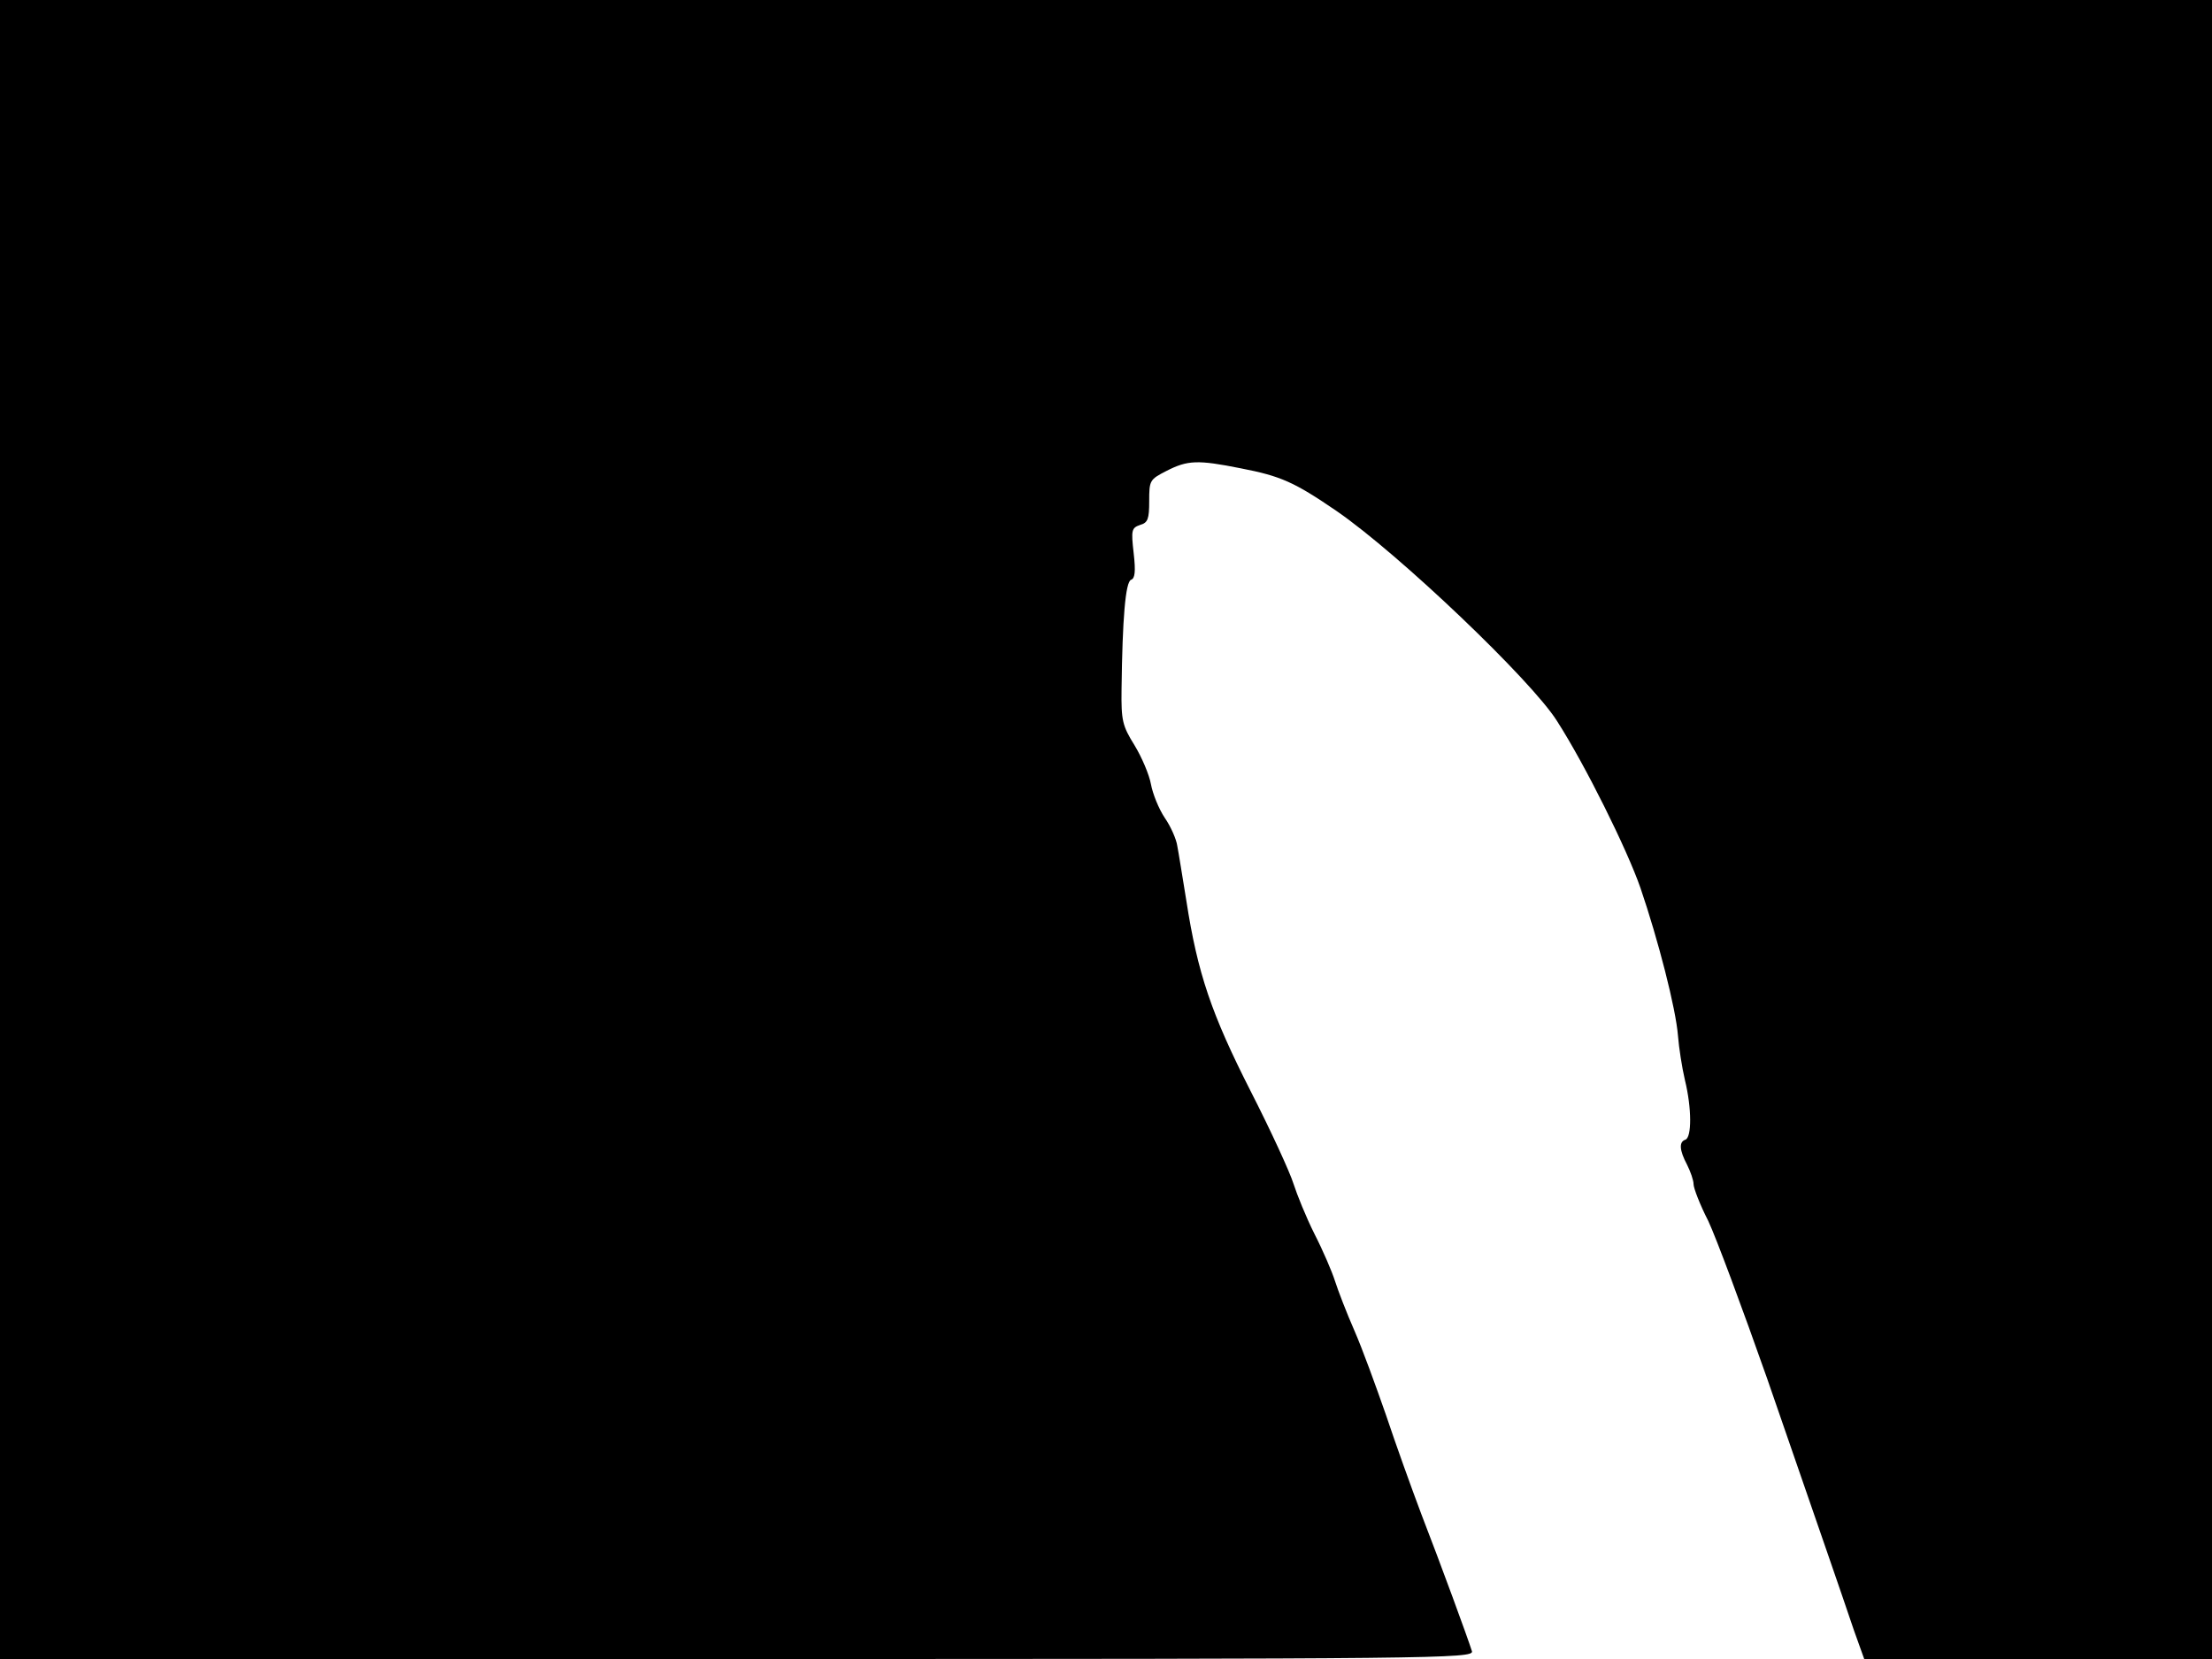 <svg xmlns="http://www.w3.org/2000/svg" width="682.667" height="512" version="1.0" viewBox="0 0 512 384"><path d="M0 192v192h170.6c162 0 170.6-.1 170.1-1.8-.9-2.9-7.2-20.1-11.7-31.7-2.3-6.1-6-16.4-8.2-23-2.3-6.6-5.5-15.4-7.3-19.5s-3.8-9.3-4.5-11.5-2.8-7.1-4.8-11c-1.9-3.8-4-9-4.8-11.5-.8-2.6-5.2-12.2-9.9-21.4-9.1-17.9-12.3-27.3-14.9-44.1-.9-5.5-1.8-11.2-2.1-12.7-.2-1.5-1.5-4.5-2.9-6.5-1.4-2.1-2.8-5.6-3.2-7.8s-2.1-6.2-3.8-9c-2.8-4.5-3.1-5.7-3-13 .2-16.3.9-24.8 2.2-25.3.9-.3 1.1-1.9.6-6.2-.6-5.3-.5-5.8 1.5-6.5 1.8-.5 2.1-1.4 2.1-5.5 0-4.8.1-5 4-7 4.9-2.5 7.2-2.6 17.2-.6 9.3 1.8 12.4 3.2 22.2 9.9 14.5 10 45.1 39.2 51 48.6 6.6 10.3 16.2 29.7 19.3 38.6 4.1 12 8.2 27.9 8.7 34.3.2 2.6.9 7.2 1.6 10.2 1.6 6.5 1.6 13.3.1 13.8s-1.4 2.4.4 5.8c.8 1.6 1.5 3.6 1.5 4.5s1.5 4.8 3.4 8.5c1.8 3.8 7.9 20.2 13.6 36.4 5.6 16.2 11.9 34.4 14 40.5 2.1 6 4.8 14 6.1 17.8l2.4 6.7H512V0H0z"/></svg>